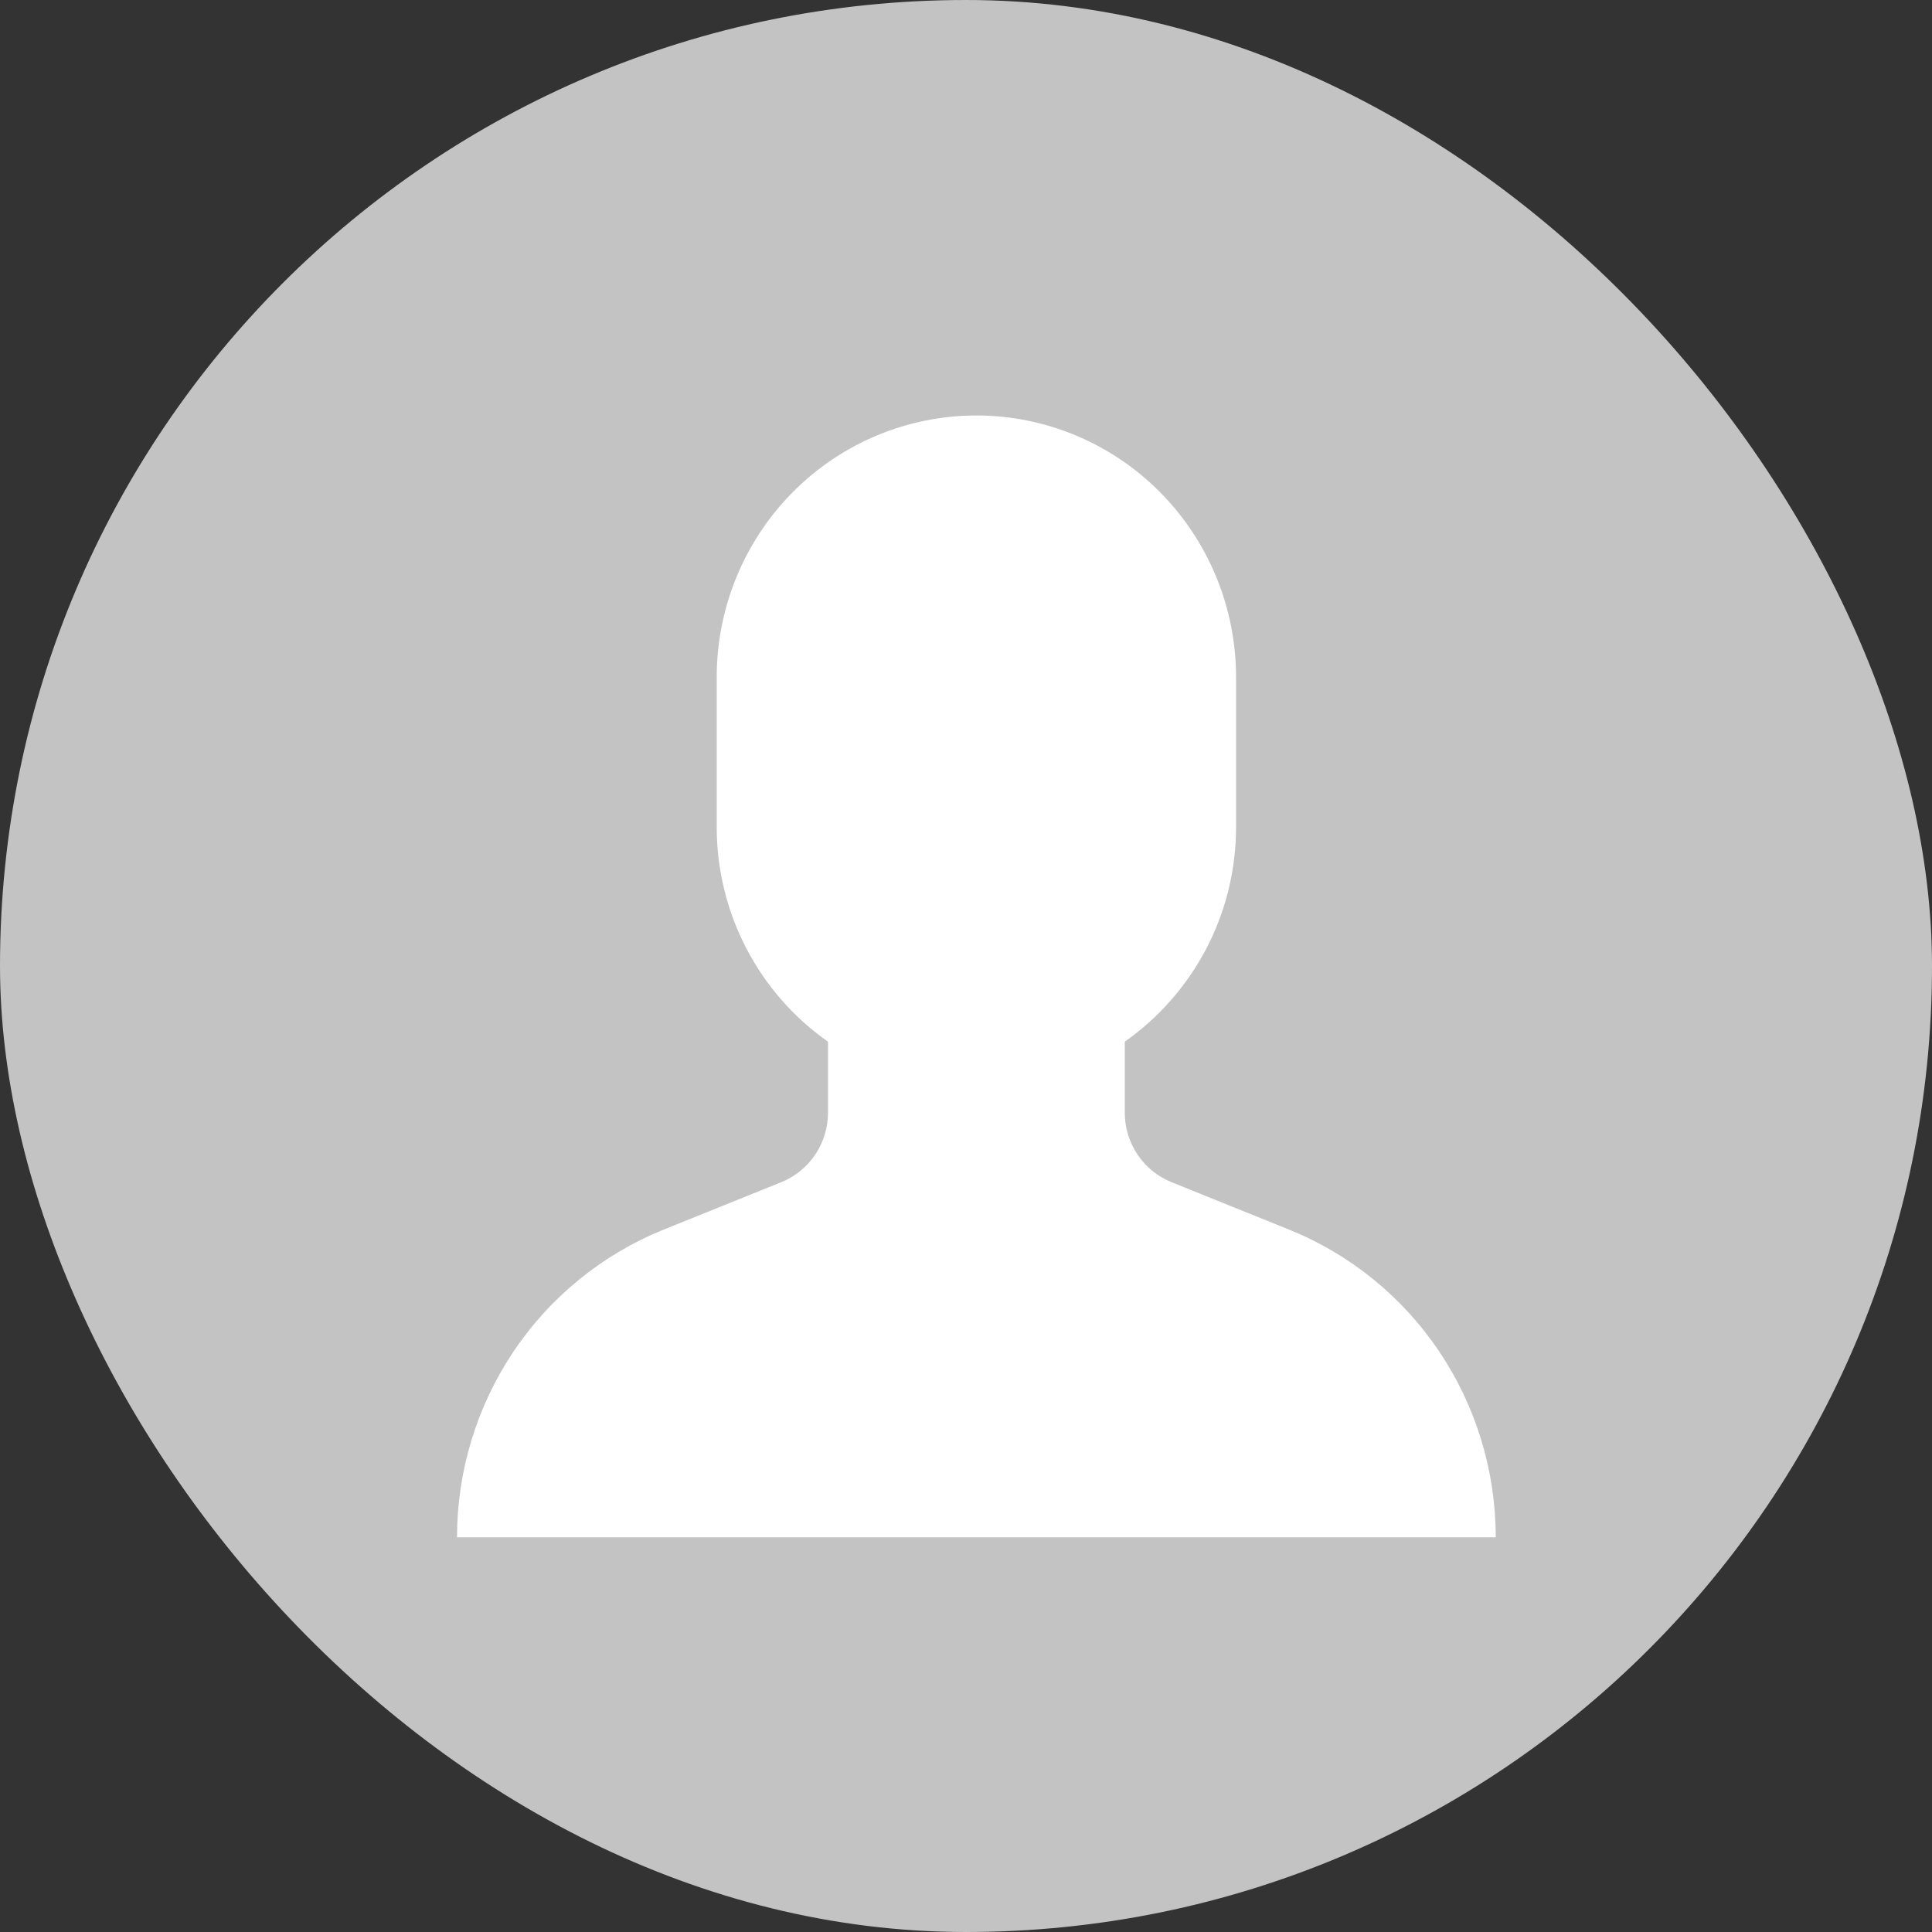 <svg width="93" height="93" viewBox="0 0 93 93" fill="none" xmlns="http://www.w3.org/2000/svg">
<rect x="0" y="0" width="93" height="93" fill="#333333" stroke="none"/>
<rect width="93" height="93" rx="46.5" fill="#C3C3C3"/>
<path d="M34.5 39.8V32.6C34.5 30.945 34.823 29.307 35.452 27.778C36.08 26.25 37 24.86 38.161 23.691C39.322 22.52 40.7 21.592 42.217 20.959C43.733 20.326 45.358 20 47 20C48.642 20 50.267 20.326 51.783 20.959C53.3 21.592 54.678 22.52 55.839 23.691C57 24.86 57.92 26.25 58.548 27.778C59.177 29.307 59.5 30.945 59.5 32.6V39.8C59.5 44.084 57.382 47.864 54.143 50.143V53.563C54.143 54.282 54.358 54.985 54.758 55.58C55.158 56.176 55.727 56.637 56.389 56.904L62.054 59.19C64.99 60.374 67.507 62.418 69.28 65.058C71.052 67.697 72 70.812 72 74H22C22 70.812 22.948 67.697 24.72 65.058C26.493 62.418 29.01 60.374 31.946 59.19L37.611 56.904C38.273 56.637 38.842 56.176 39.242 55.58C39.642 54.985 39.857 54.282 39.857 53.563V50.143C38.202 48.983 36.851 47.436 35.918 45.635C34.985 43.834 34.498 41.832 34.5 39.8Z" fill="white"/>
</svg>

